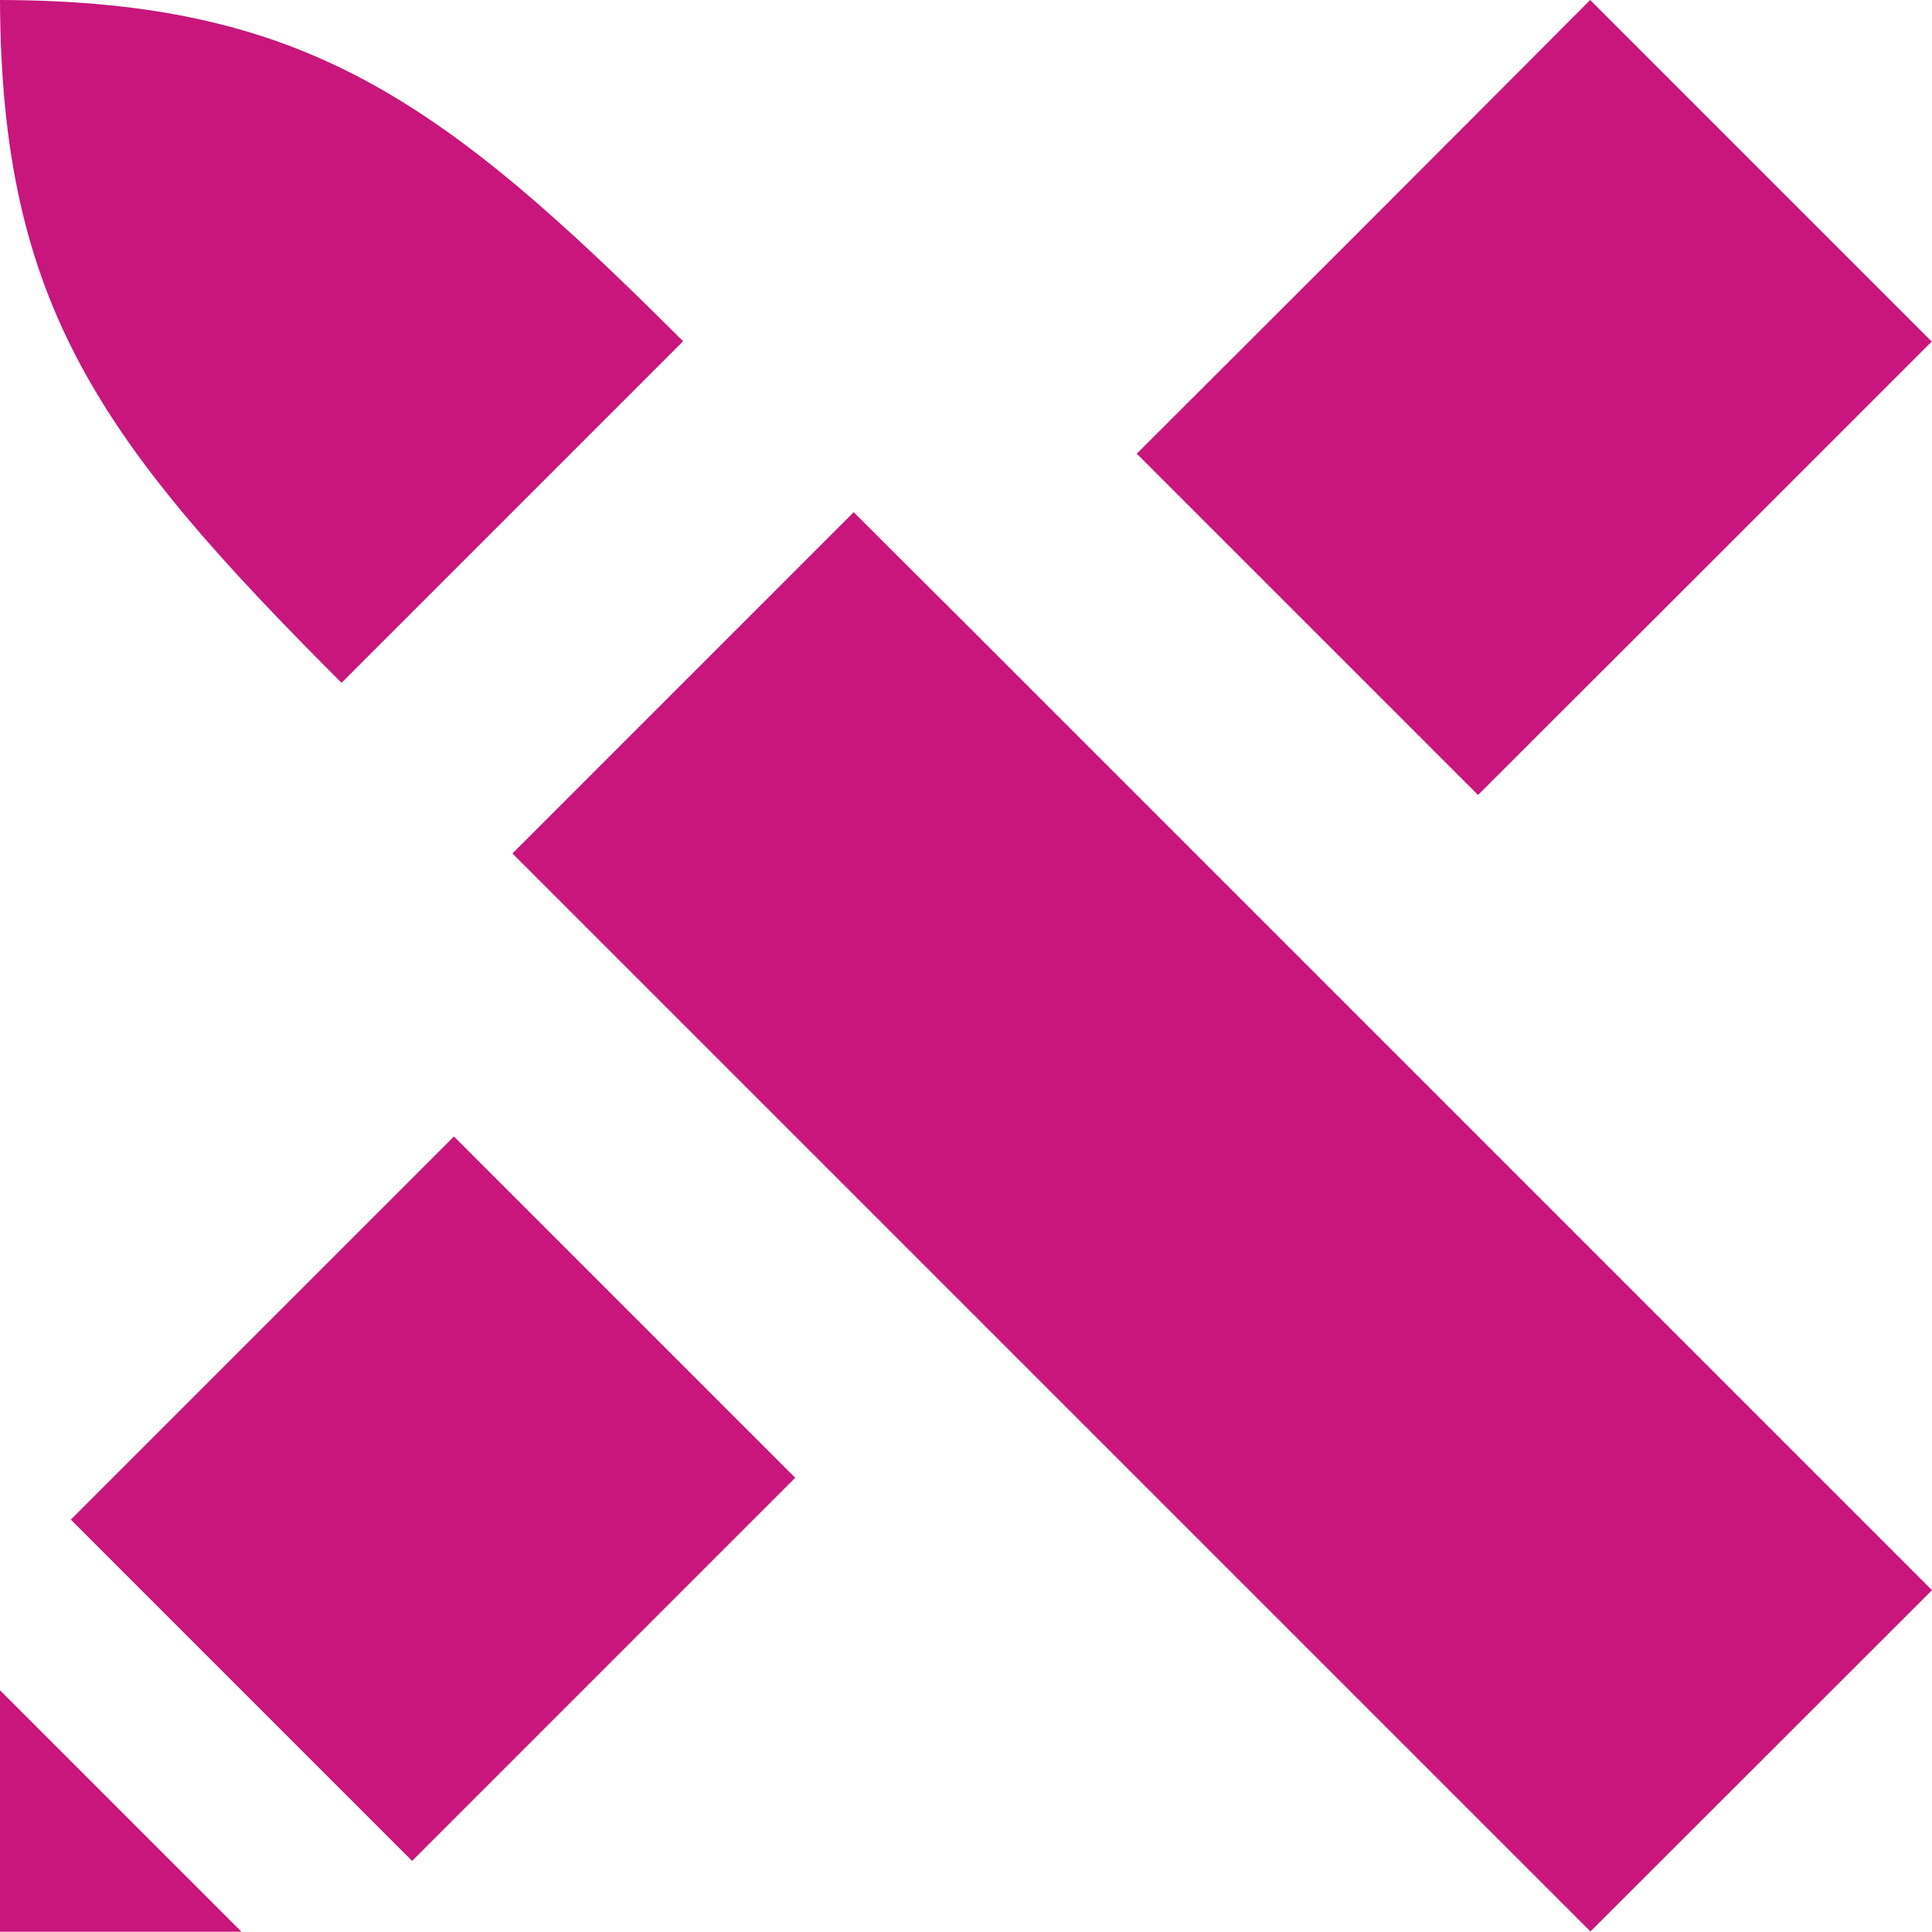 <svg xmlns="http://www.w3.org/2000/svg" width="72.01" height="72" viewBox="0 0 72.01 72"><g transform="translate(-769.43 -6496.7)"><path d="M1236.95,6695.3l-14.28,14.28-12.72-12.72.27-.27,14.01-14.01Z" transform="translate(-437.88 -143.52)" fill="#c8167c"/><path d="M1216.31,6712.22h-9v-9Z" transform="translate(-437.88 -143.52)" fill="#c8167c"/><path d="M1279.31,6652.95l-8.95,8.95-7.96,7.95-12.72-12.72,7.96-7.95,6.31-6.32,2.63-2.64Z" transform="translate(-437.88 -143.52)" fill="#c8167c"/><path d="M1279.32,6699.49l-12.73,12.72-19.81-19.81-3.46-3.46-12.72-12.72-2.92-2.92-1.27-1.27,12.72-12.72,1.27,1.27,2.92,2.91,12.72,12.72,3.46,3.46Z" transform="translate(-437.88 -143.52)" fill="#c8167c"/><path d="M794.89,6509.42l-12.73,12.73c-9-9-12.69-14.1-12.73-25.45C780.78,6496.73,785.89,6500.42,794.89,6509.42Z" transform="translate(0 0)" fill="#c8167c"/></g></svg>